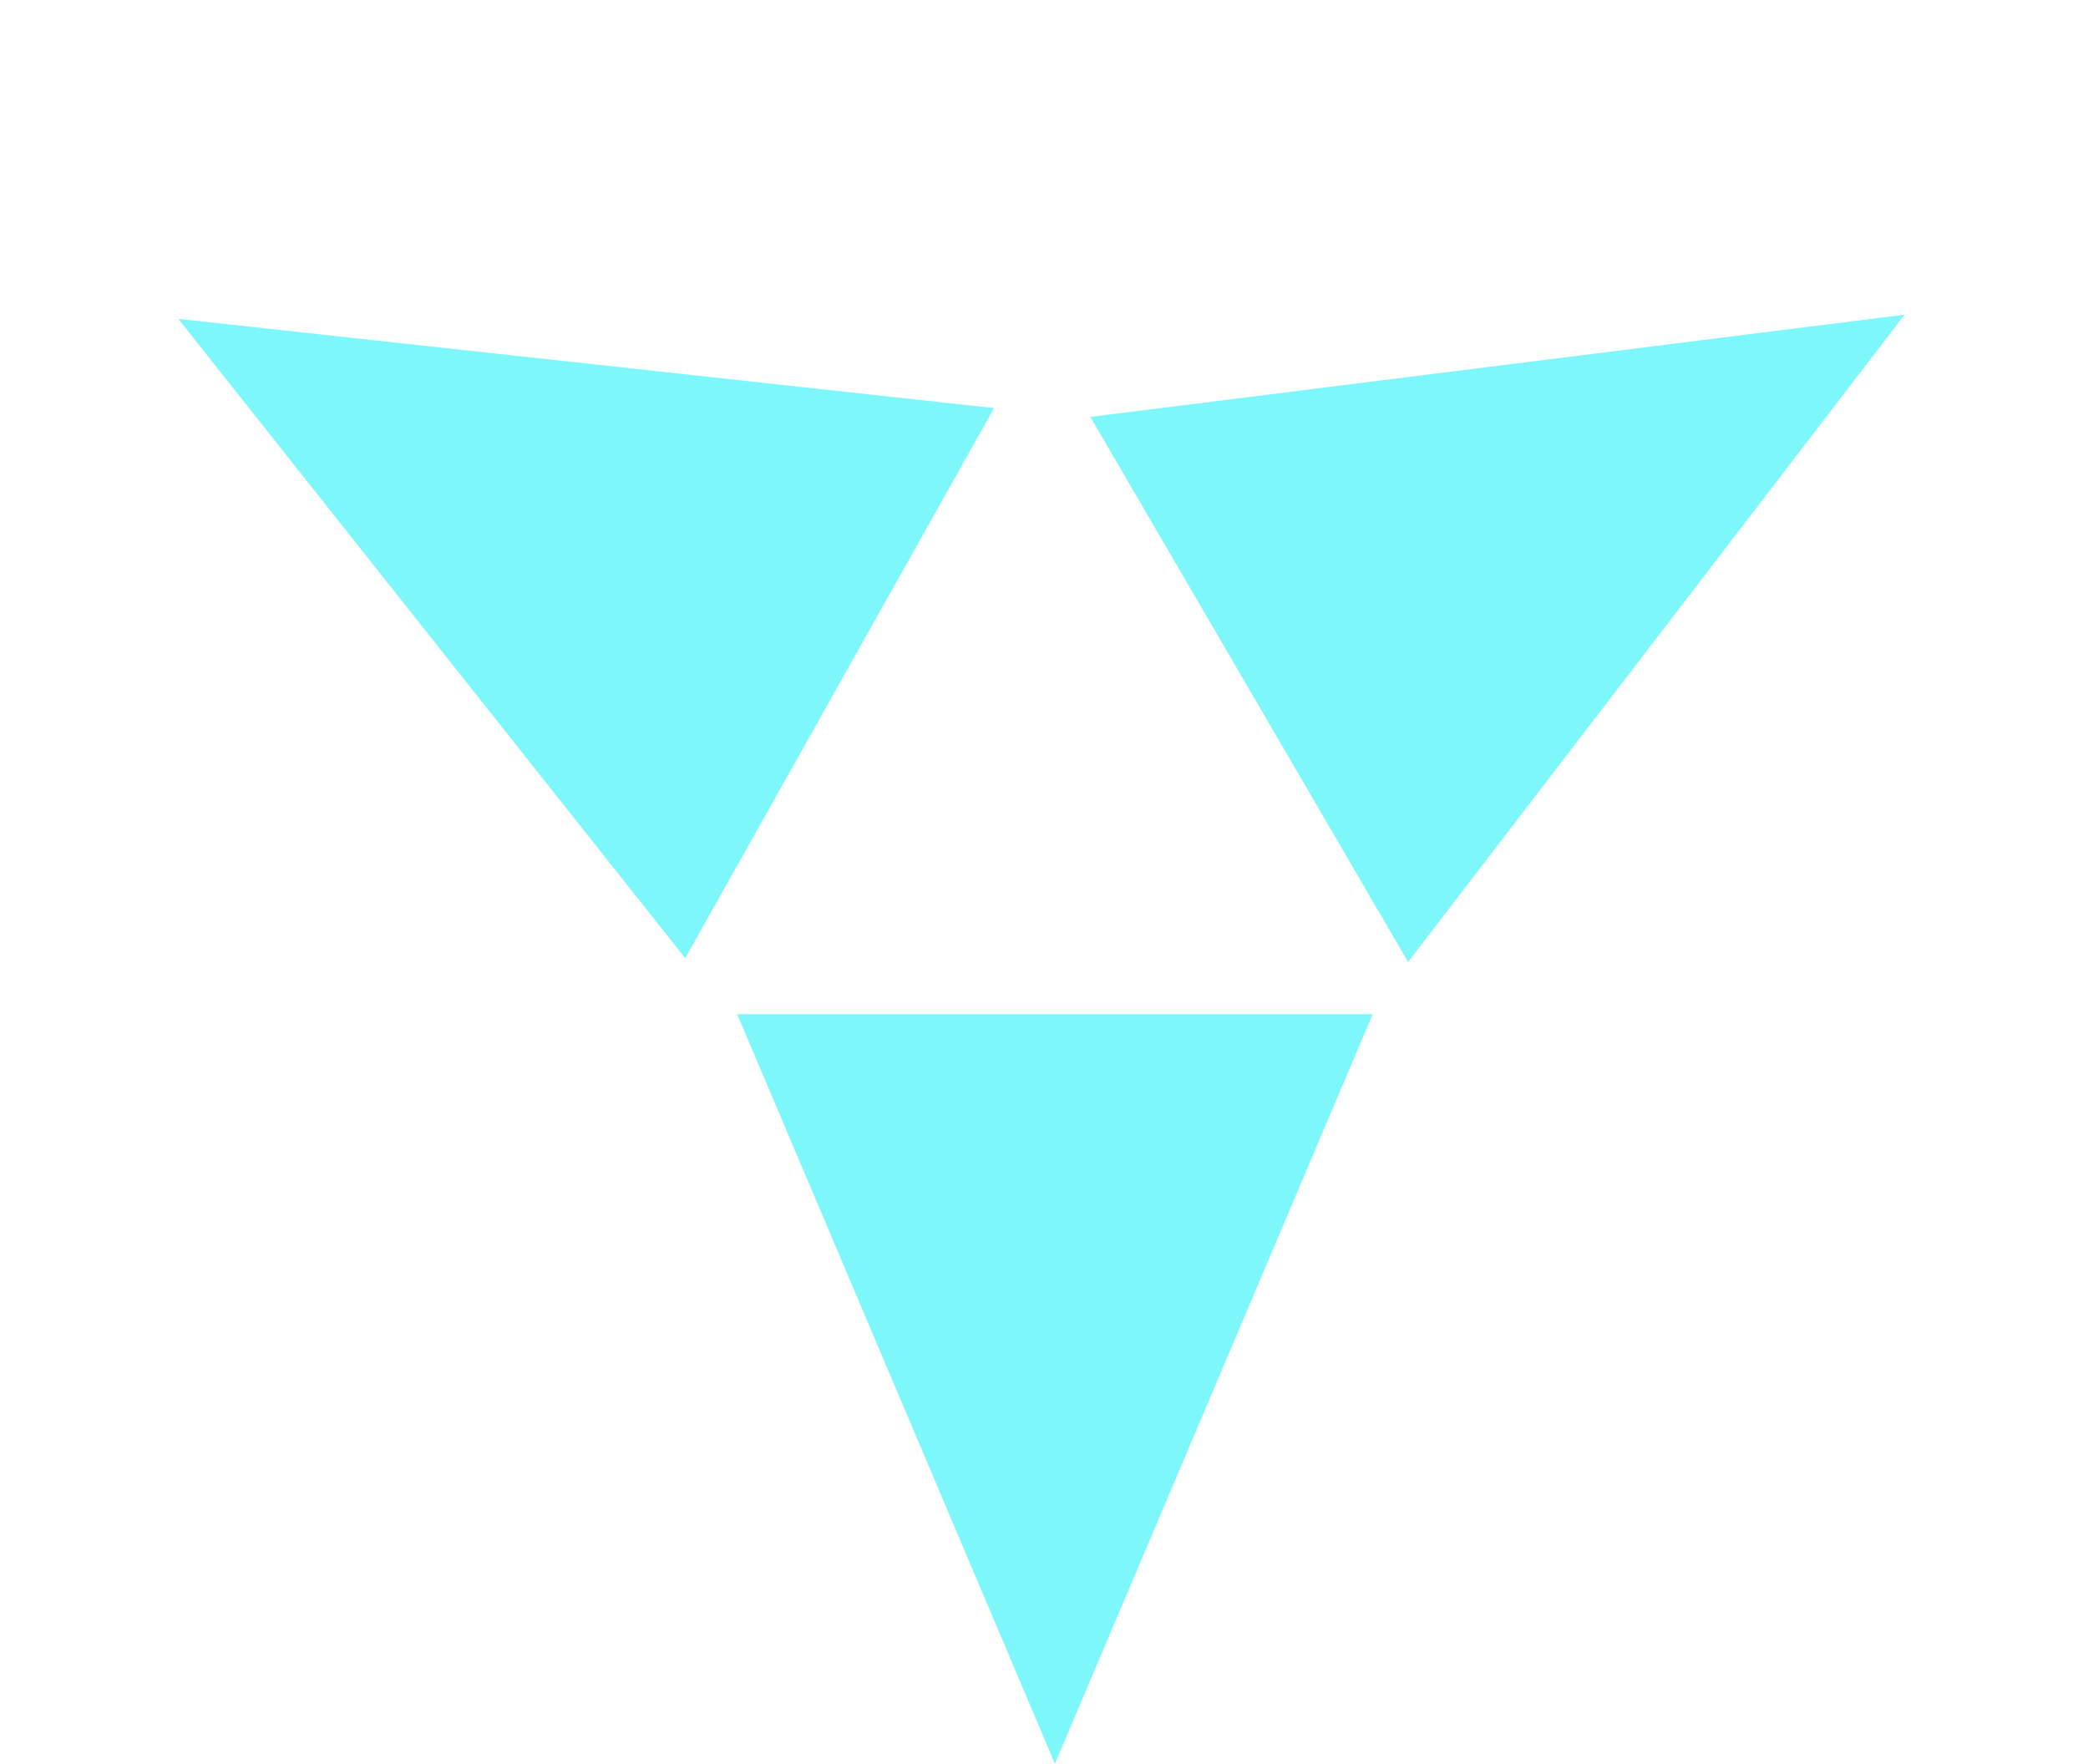 <svg width="103" height="87" viewBox="0 0 103 87" fill="none" xmlns="http://www.w3.org/2000/svg">
<g id="Group 3">
<path id="Polygon 2" d="M93.951 15.524L69.461 47.453L53.788 20.565L93.951 15.524Z" fill="#7DF7FA"/>
<path id="Polygon 3" d="M8.796 15.729L49.036 20.13L33.801 47.264L8.796 15.729Z" fill="#7DF7FA"/>
<path id="Polygon 4" d="M52.039 87L36.366 50.029L67.713 50.029L52.039 87Z" fill="#7DF7FA"/>
</g>
</svg>
